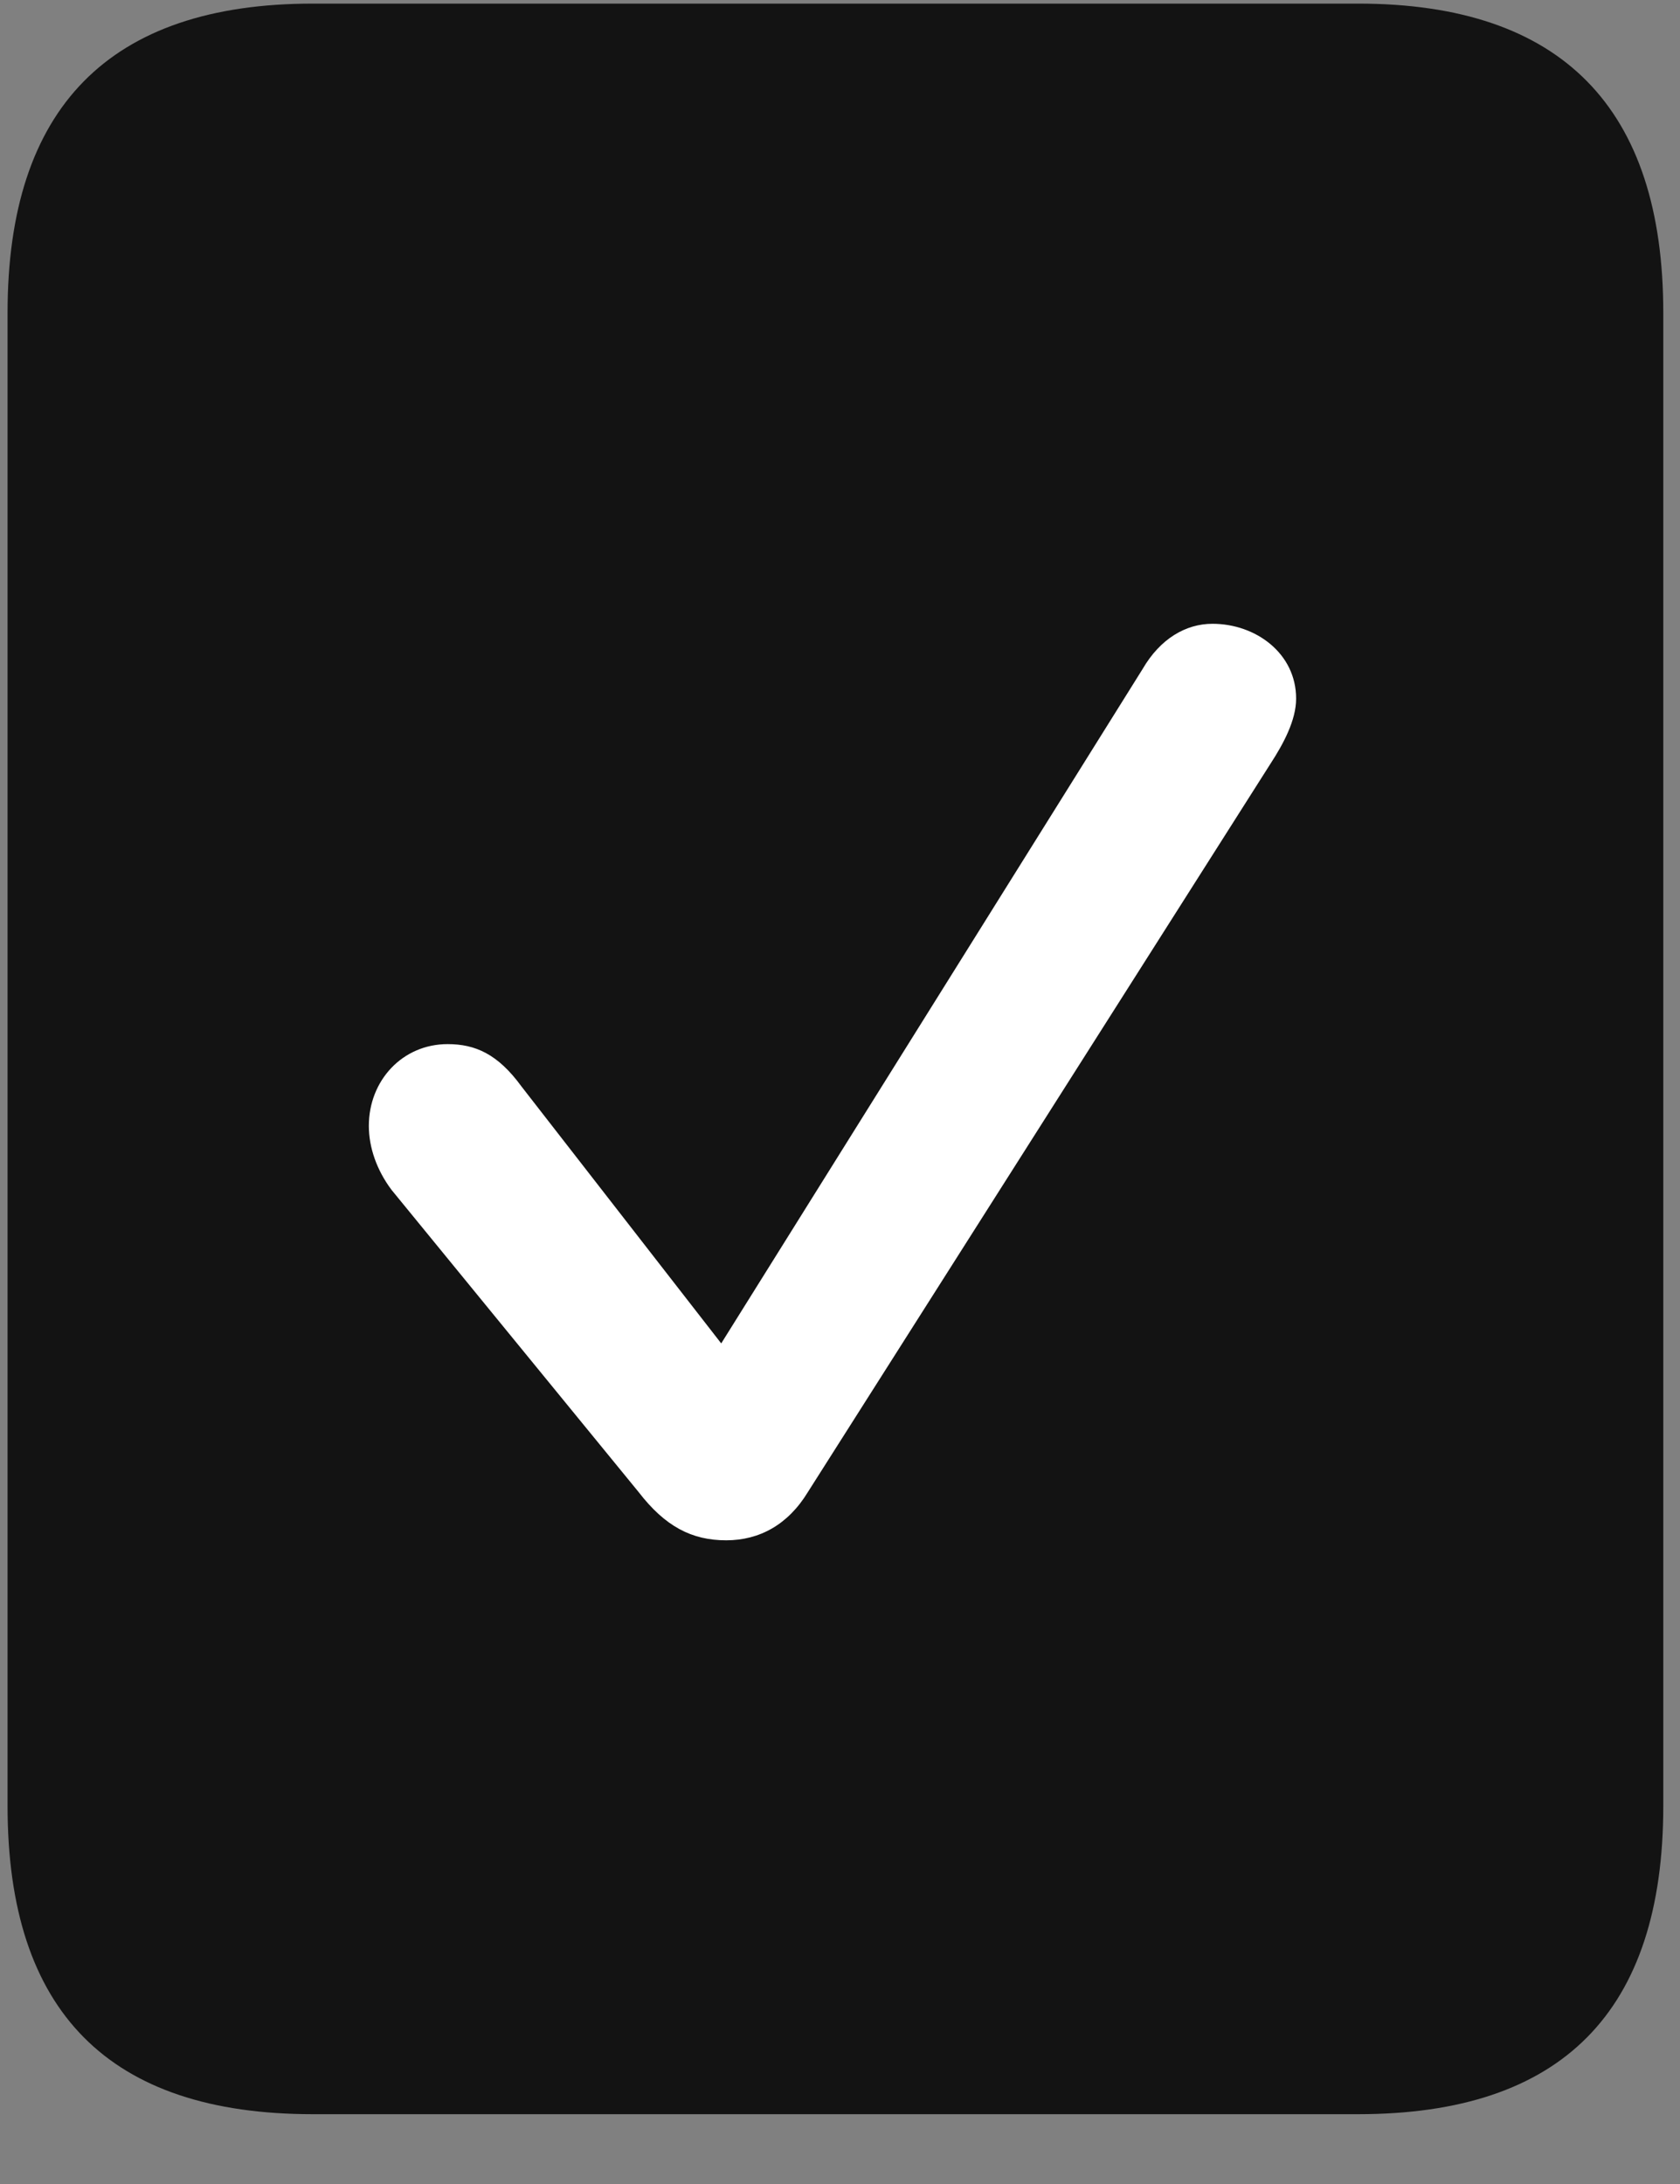<svg width="20" height="26" viewBox="0 0 20 26" fill="none" xmlns="http://www.w3.org/2000/svg">
<rect x="0" y="0" width="20" height="26" fill="#808080" stroke="none"/>
<g clip-path="url(#clip0_2207_23199)">
<path d="M0.09 21.5C0.09 23.95 1.297 25.169 3.723 25.169H16.168C18.594 25.169 19.801 23.95 19.801 21.5V3.723C19.801 1.286 18.594 0.043 16.168 0.043H3.723C1.297 0.043 0.09 1.286 0.09 3.723V21.5Z" fill="black" fill-opacity="0.85"/>
<path d="M8.645 18.337C8.235 18.337 7.918 18.172 7.602 17.762L4.661 14.165C4.485 13.93 4.391 13.661 4.391 13.403C4.391 12.864 4.79 12.43 5.329 12.43C5.657 12.43 5.926 12.547 6.208 12.934L8.586 15.993L13.602 7.965C13.813 7.602 14.118 7.426 14.434 7.426C14.95 7.426 15.43 7.778 15.43 8.317C15.43 8.575 15.278 8.856 15.126 9.09L9.618 17.762C9.383 18.149 9.043 18.337 8.645 18.337Z" fill="white"/>
</g>
<defs>
<clipPath id="clip0_2207_23199">
<rect width="19.711" height="25.137" fill="white" transform="translate(0.09 0.043)"/>
</clipPath>
</defs>
</svg>

